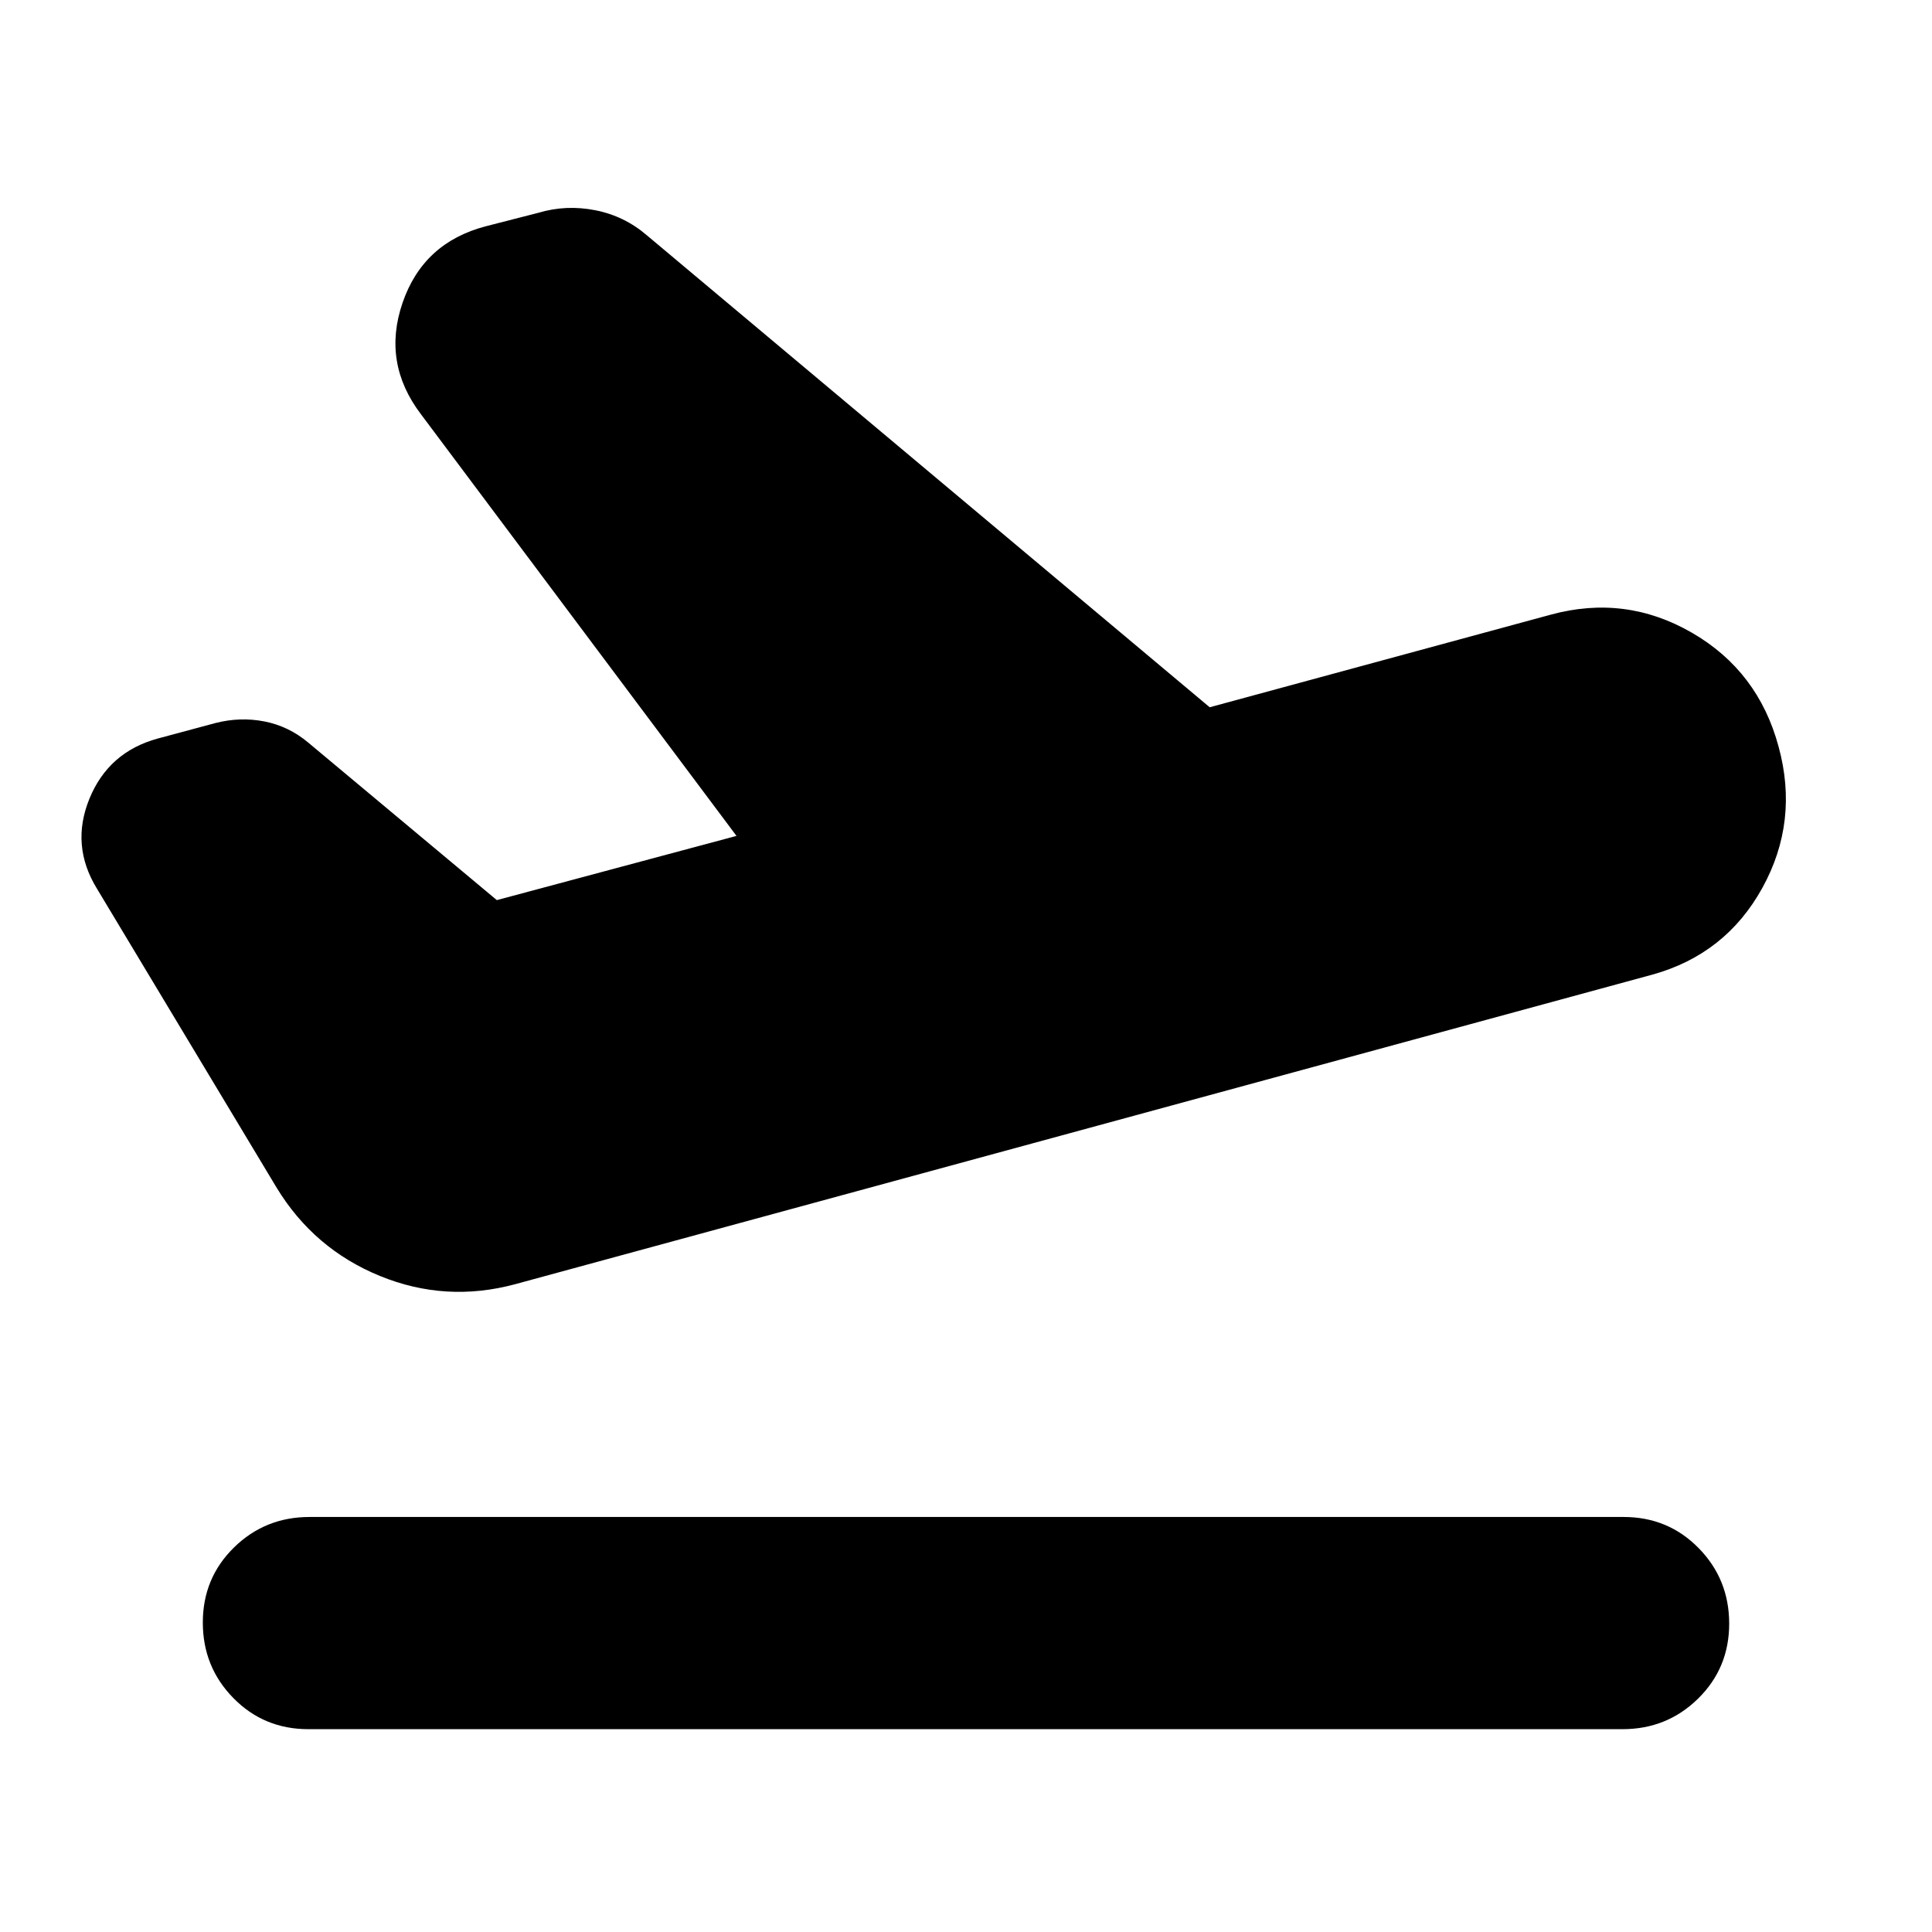 <svg xmlns="http://www.w3.org/2000/svg" height="24" viewBox="0 -960 960 960" width="24"><path d="M821-475.7 255.91-321.87q-34.48 9.26-67.17-4.13-32.7-13.39-51.22-43.74l-89.3-148.61q-13.26-21.52-3.79-44.76 9.48-23.24 34-29.93l28.66-7.7q12.26-3.13 24.3-.78 12.04 2.35 21.74 10.48l93.74 78.3 119.09-31.91-156.79-209.52q-19.39-25.53-9.13-55.4 10.26-29.87 41.35-38l26.09-6.69q13.82-4.13 28.3-1.28 14.48 2.84 25.74 12.54l279.57 234.43 169.43-46q37.09-10.13 70.11 8.92 33.02 19.04 43.15 56.69 10.13 37.09-8.06 70.11-18.2 33.02-54.72 43.15ZM153.22-100.78q-22.09 0-37.26-15.46-15.18-15.46-15.18-37.54 0-22.09 15.46-37.26 15.46-15.18 37.54-15.18h653q22.09 0 37.26 15.46 15.18 15.46 15.18 37.54 0 22.09-15.46 37.26-15.46 15.18-37.54 15.18h-653Z"/></svg>